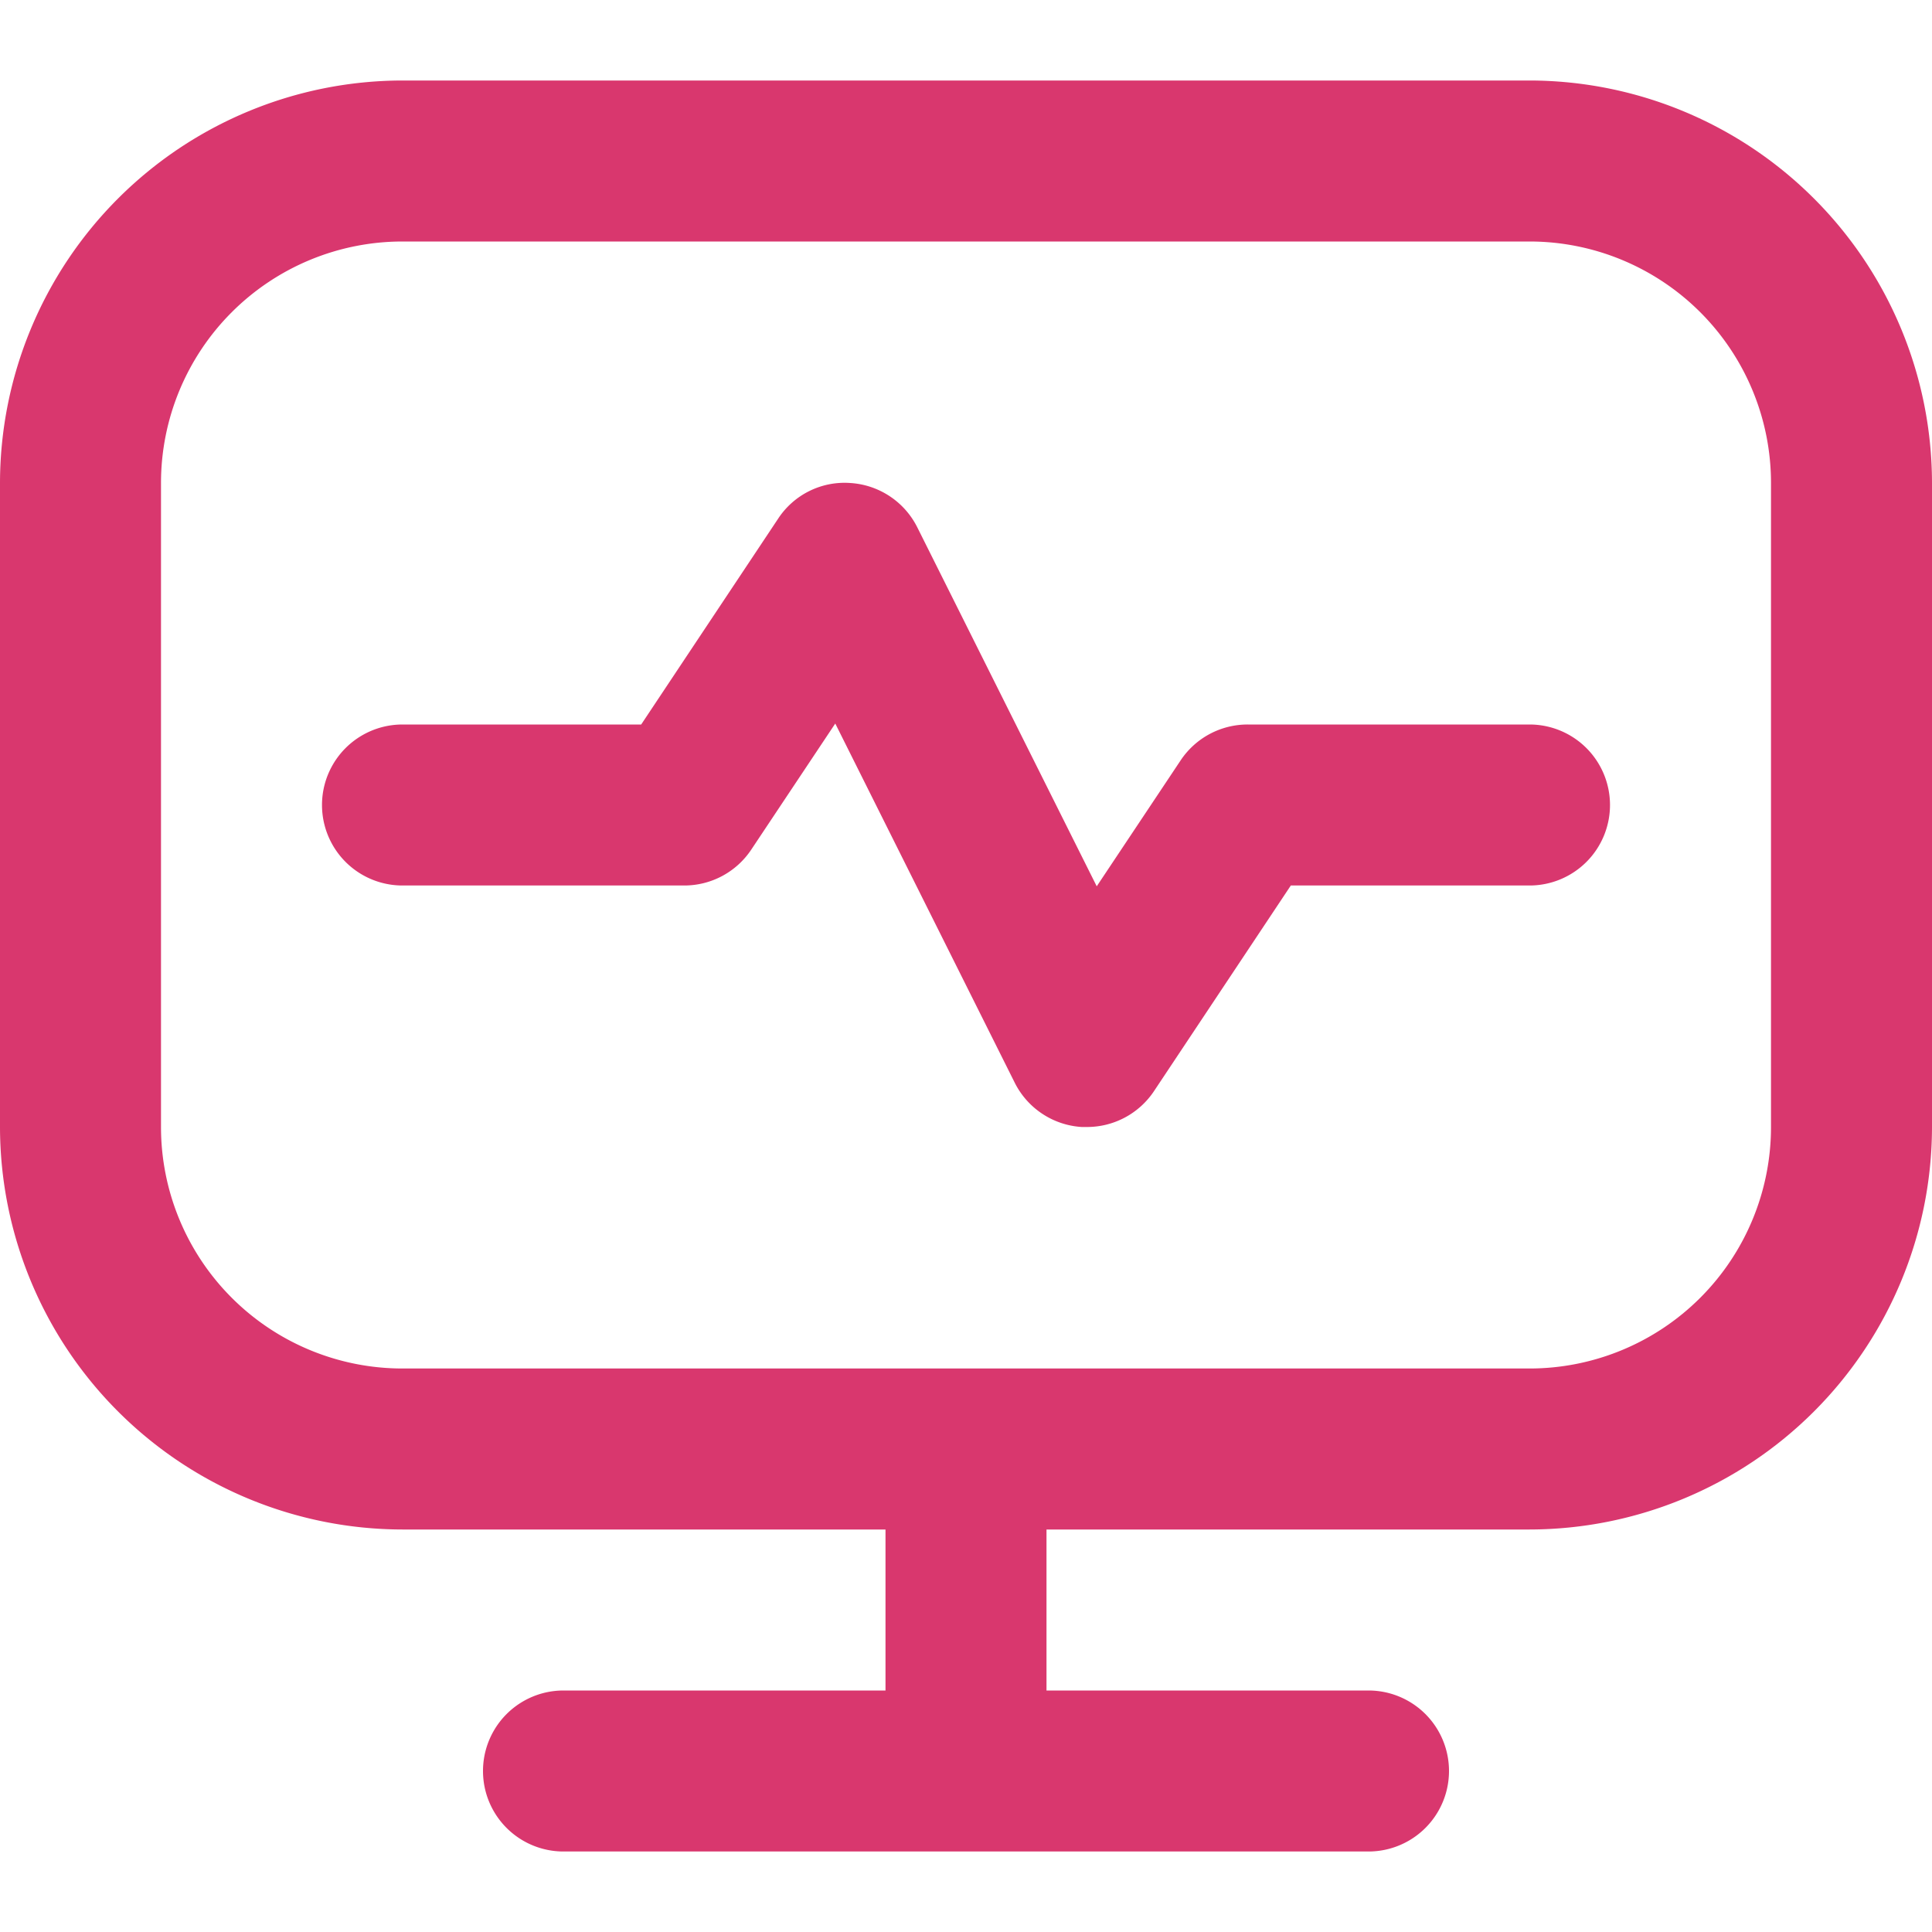<svg width="24" height="24" viewBox="0 0 24 24" fill="none" xmlns="http://www.w3.org/2000/svg">
    <g clip-path="url(#jdnnx1n8xa)">
        <path d="M19 1H5a5.006 5.006 0 0 0-5 5v8a5.006 5.006 0 0 0 5 5h6v2H7a1 1 0 0 0 0 2h10a1 1 0 0 0 0-2h-4v-2h6a5.006 5.006 0 0 0 5-5V6a5.006 5.006 0 0 0-5-5zm3 13a3 3 0 0 1-3 3H5a3 3 0 0 1-3-3V6a3 3 0 0 1 3-3h14a3 3 0 0 1 3 3v8zm-2-4a1 1 0 0 1-1 1h-2.965l-1.7 2.555A1 1 0 0 1 13.5 14h-.062a1 1 0 0 1-.833-.551l-2.229-4.461-1.044 1.567A1 1 0 0 1 8.5 11H5a1 1 0 0 1 0-2h2.965l1.7-2.555A.987.987 0 0 1 10.562 6a1 1 0 0 1 .833.551l2.229 4.459 1.044-1.567A1 1 0 0 1 15.5 9H19a1 1 0 0 1 1 1z" fill="#D9376E"/>
    </g>
    <defs>
        <clipPath id="jdnnx1n8xa">
            <path fill="#fff" d="M0 0h24v24H0z"/>
        </clipPath>
    </defs>
</svg>
